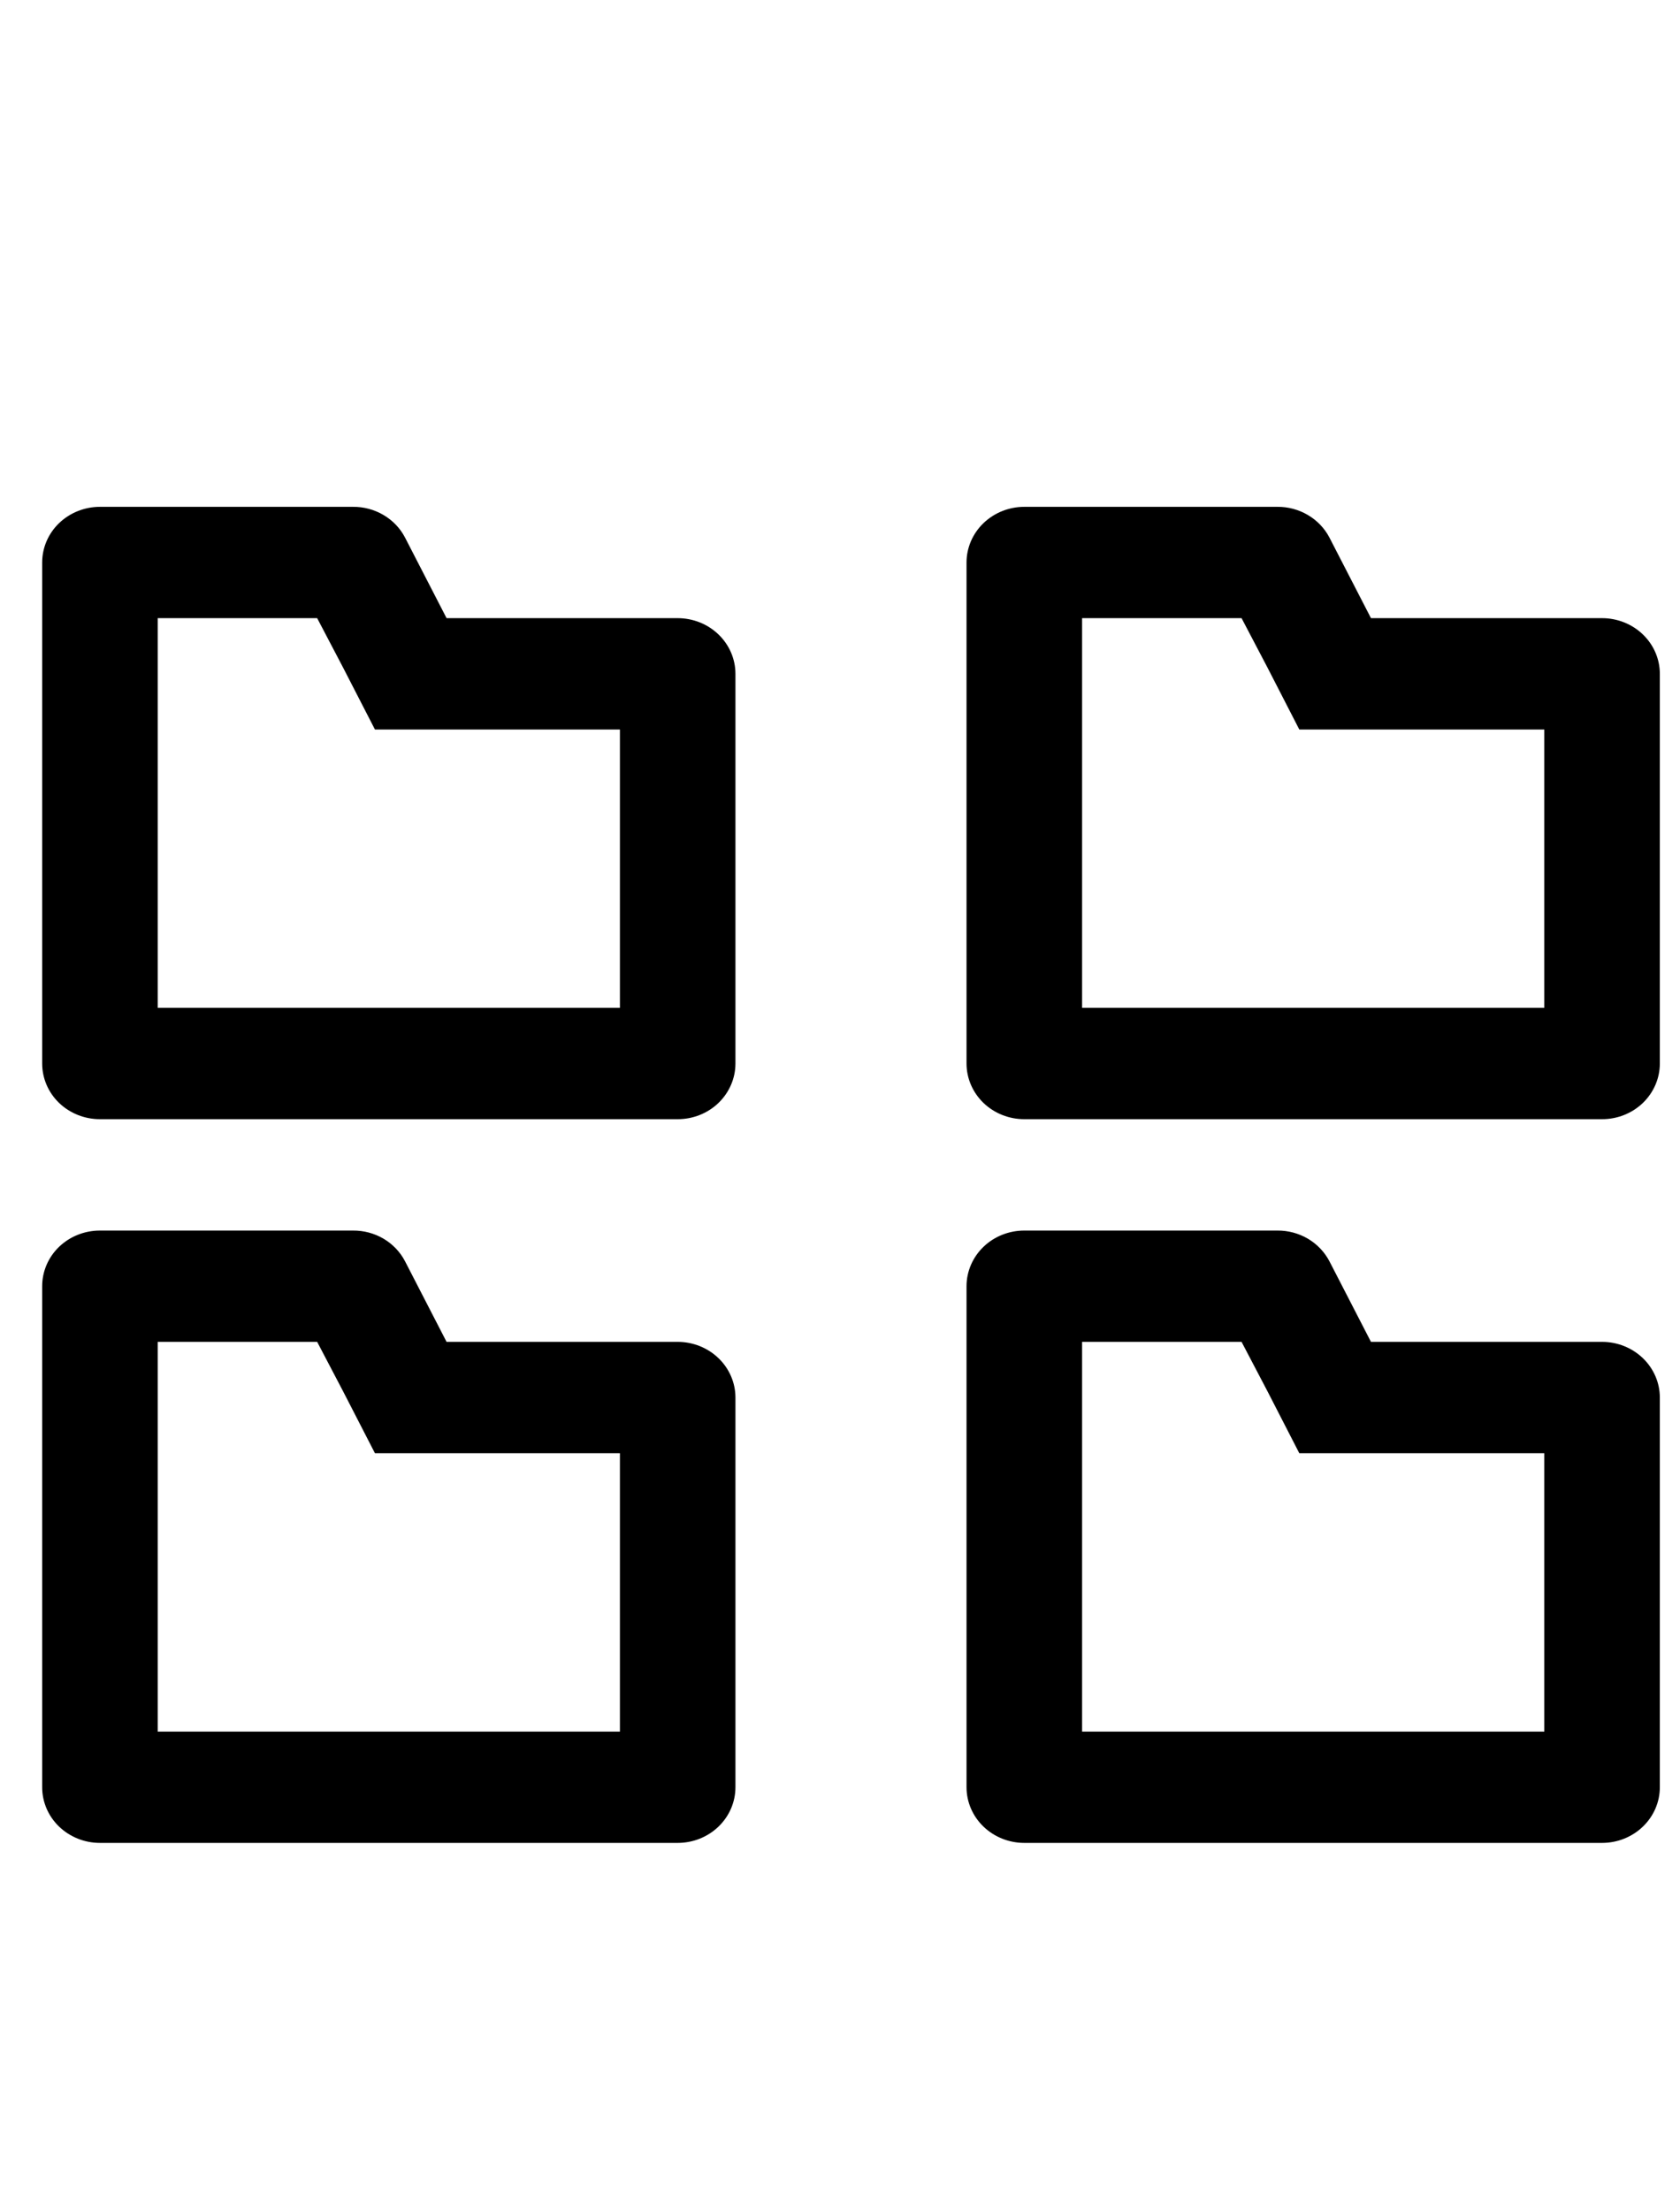 <svg width="38" height="50" viewBox="0 0 38 50" fill="none" xmlns="http://www.w3.org/2000/svg">
<g clip-path="url(#clip0_301_686)">
<path d="M7.174 13.977L7.762 15.098L8.481 16.495H14.022V22.789H3.567V13.977H7.174ZM7.984 11.46H2.261C1.914 11.46 1.582 11.593 1.336 11.829C1.091 12.065 0.954 12.385 0.954 12.719V24.047C0.954 24.381 1.091 24.701 1.336 24.938C1.582 25.174 1.914 25.306 2.261 25.306H15.328C15.675 25.306 16.007 25.174 16.252 24.938C16.497 24.701 16.635 24.381 16.635 24.047V15.236C16.635 14.902 16.497 14.582 16.252 14.346C16.007 14.11 15.675 13.977 15.328 13.977H10.101L9.16 12.152C9.051 11.943 8.883 11.767 8.675 11.645C8.467 11.522 8.228 11.458 7.984 11.46ZM28.083 13.977L28.671 15.098L29.389 16.495H34.93V22.789H24.476V13.977H28.083ZM28.893 11.46H23.169C22.823 11.46 22.49 11.593 22.245 11.829C22 12.065 21.862 12.385 21.862 12.719V24.047C21.862 24.381 22 24.701 22.245 24.938C22.49 25.174 22.823 25.306 23.169 25.306H36.237C36.584 25.306 36.916 25.174 37.161 24.938C37.406 24.701 37.544 24.381 37.544 24.047V15.236C37.544 14.902 37.406 14.582 37.161 14.346C36.916 14.11 36.584 13.977 36.237 13.977H31.01L30.069 12.152C29.959 11.943 29.791 11.767 29.583 11.645C29.375 11.522 29.136 11.458 28.893 11.46ZM7.174 30.341L7.762 31.462L8.481 32.859H14.022V39.153H3.567V30.341H7.174ZM7.984 27.824H2.261C1.914 27.824 1.582 27.956 1.336 28.192C1.091 28.428 0.954 28.749 0.954 29.082V40.411C0.954 40.745 1.091 41.065 1.336 41.301C1.582 41.537 1.914 41.67 2.261 41.67H15.328C15.675 41.67 16.007 41.537 16.252 41.301C16.497 41.065 16.635 40.745 16.635 40.411V31.6C16.635 31.266 16.497 30.946 16.252 30.71C16.007 30.474 15.675 30.341 15.328 30.341H10.101L9.16 28.516C9.051 28.307 8.883 28.131 8.675 28.008C8.467 27.886 8.228 27.822 7.984 27.824ZM28.083 30.341L28.671 31.462L29.389 32.859H34.93V39.153H24.476V30.341H28.083ZM28.893 27.824H23.169C22.823 27.824 22.49 27.956 22.245 28.192C22 28.428 21.862 28.749 21.862 29.082V40.411C21.862 40.745 22 41.065 22.245 41.301C22.49 41.537 22.823 41.67 23.169 41.67H36.237C36.584 41.67 36.916 41.537 37.161 41.301C37.406 41.065 37.544 40.745 37.544 40.411V31.6C37.544 31.266 37.406 30.946 37.161 30.71C36.916 30.474 36.584 30.341 36.237 30.341H31.01L30.069 28.516C29.959 28.307 29.791 28.131 29.583 28.008C29.375 27.886 29.136 27.822 28.893 27.824Z" fill="black"/>
</g>
<defs>
<clipPath id="clip0_301_686">
<rect width="36.59" height="50" fill="white" transform="translate(0.954)"/>
</clipPath>
</defs>
</svg>
